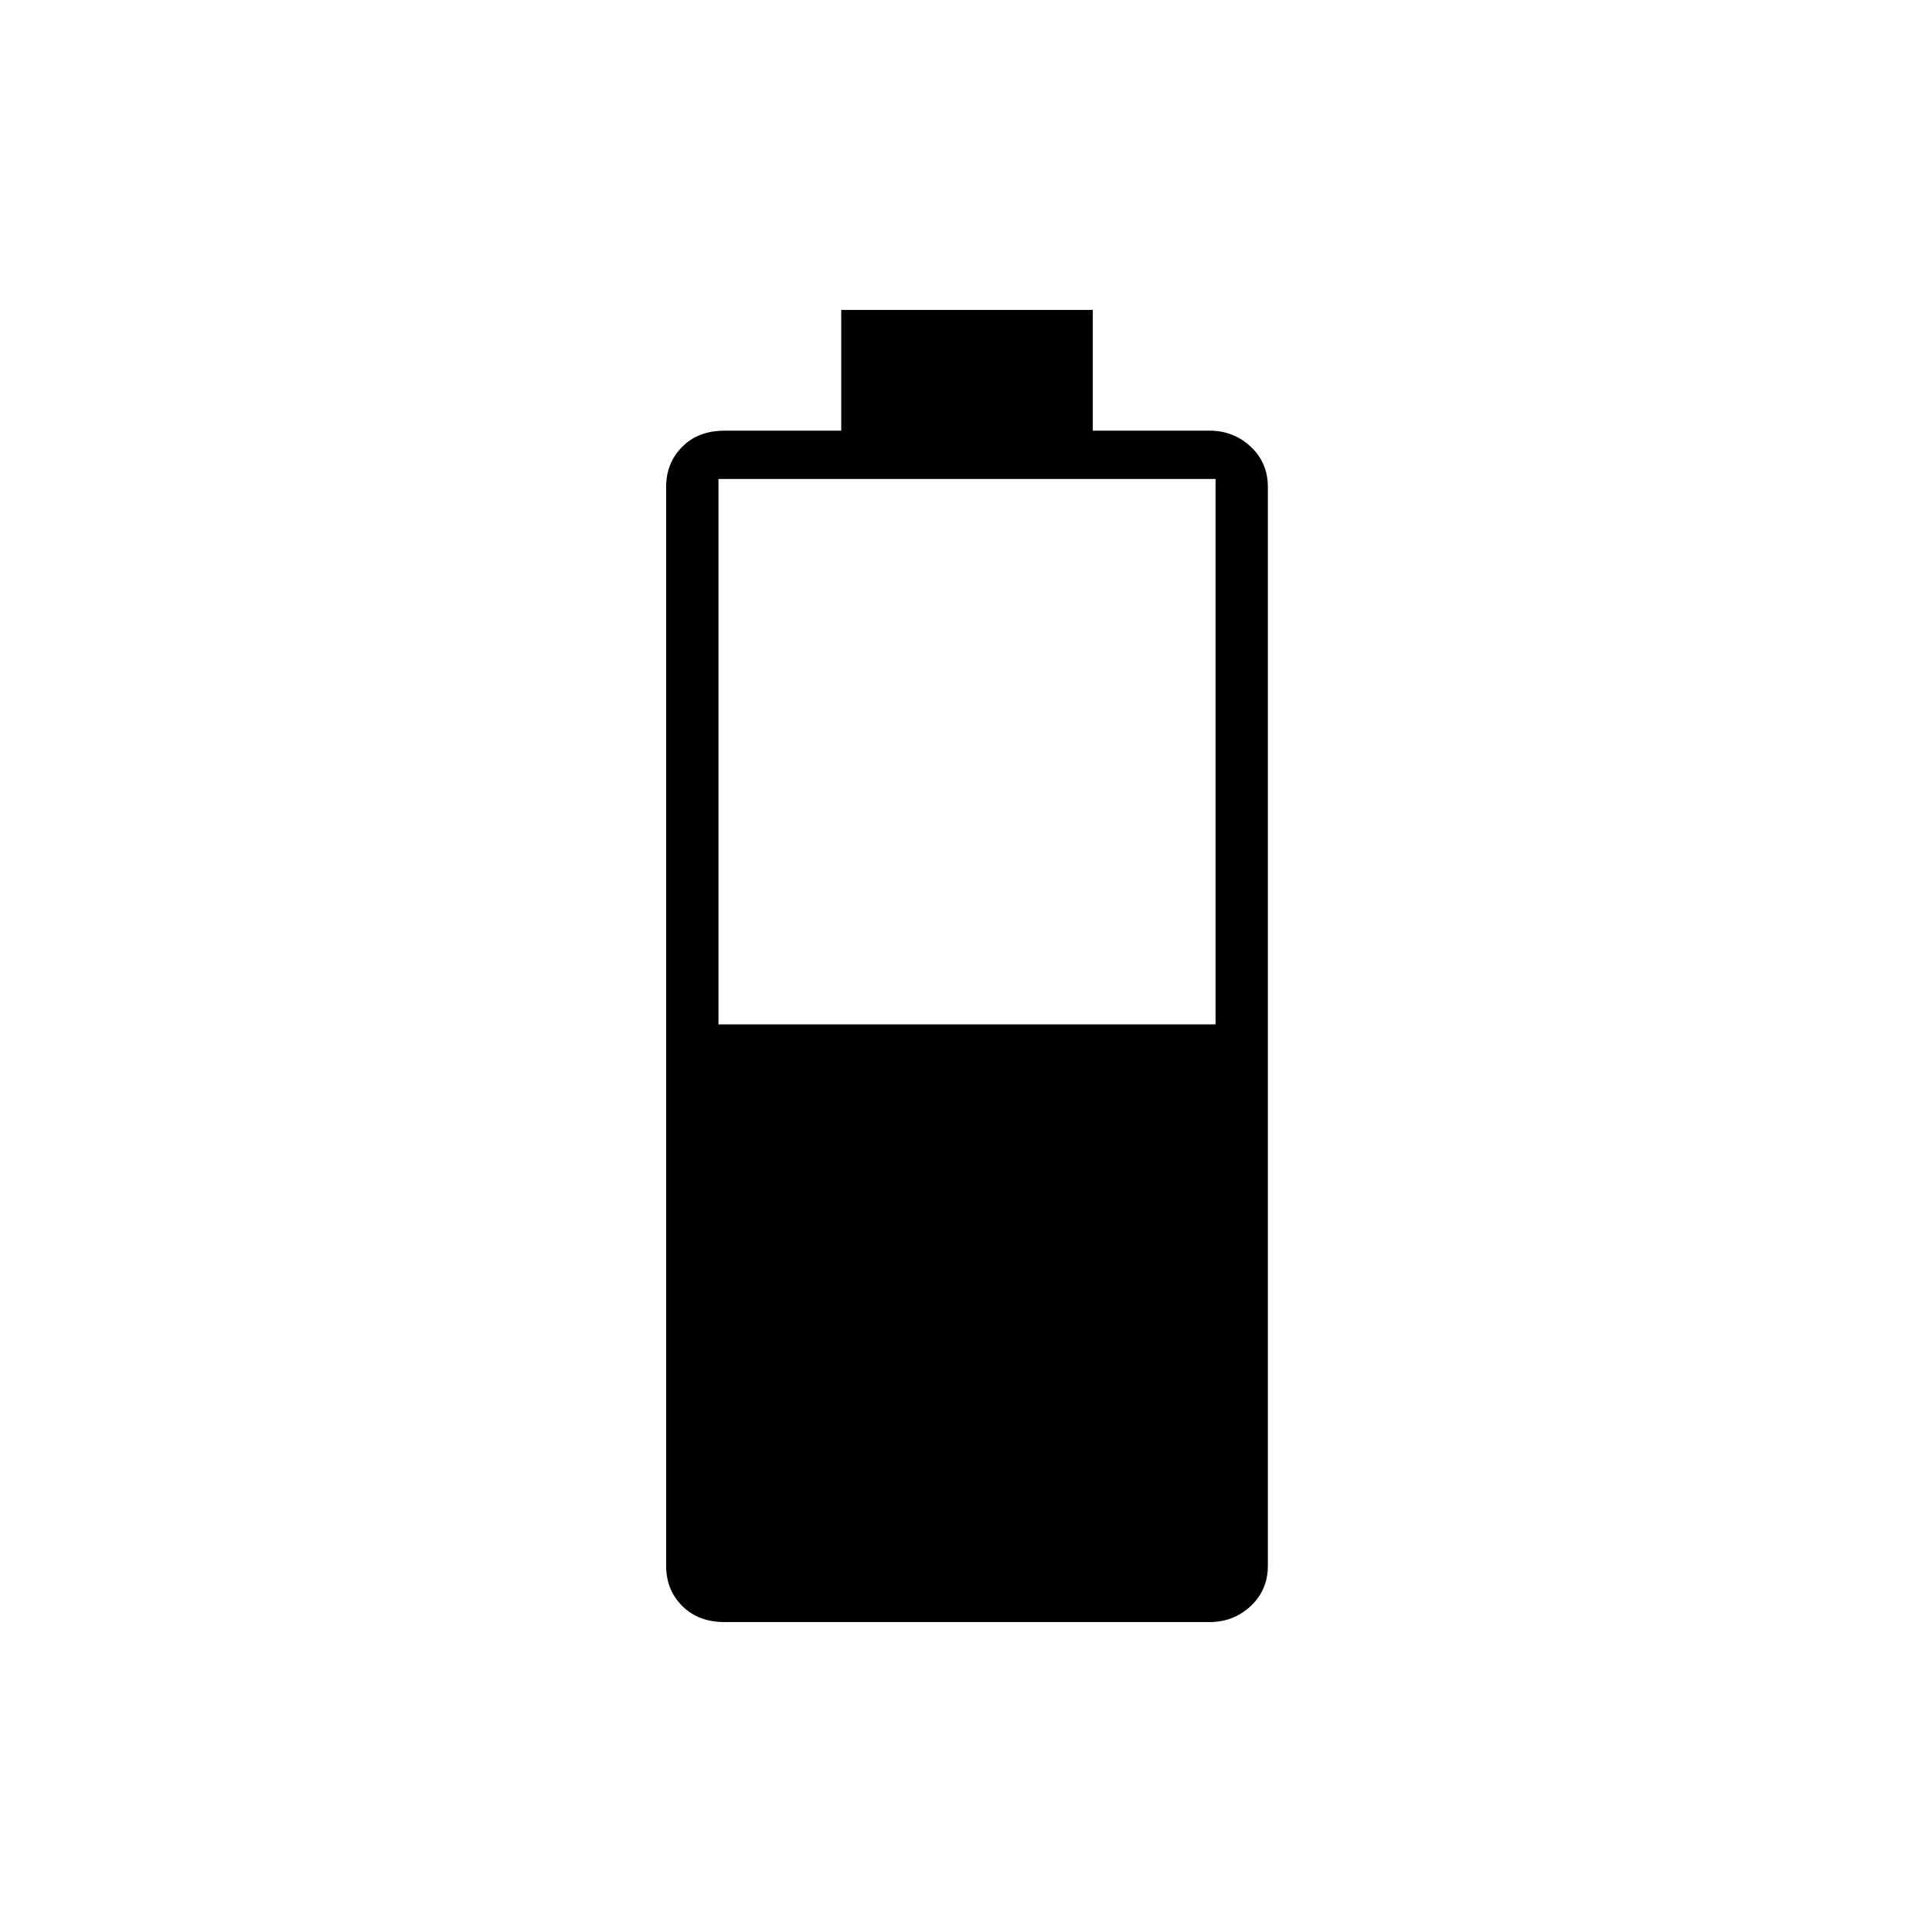 <svg xmlns="http://www.w3.org/2000/svg" height="24" width="24"><path d="M9 20.15q-.325 0-.525-.2t-.2-.5V6.05q0-.3.2-.5T9 5.35h1.45v-1.5h3.125v1.5h1.45q.3 0 .513.2.212.2.212.5v13.4q0 .3-.212.5-.213.2-.513.2Zm-.075-7.425H15.1V5.95H8.925Z"/></svg>